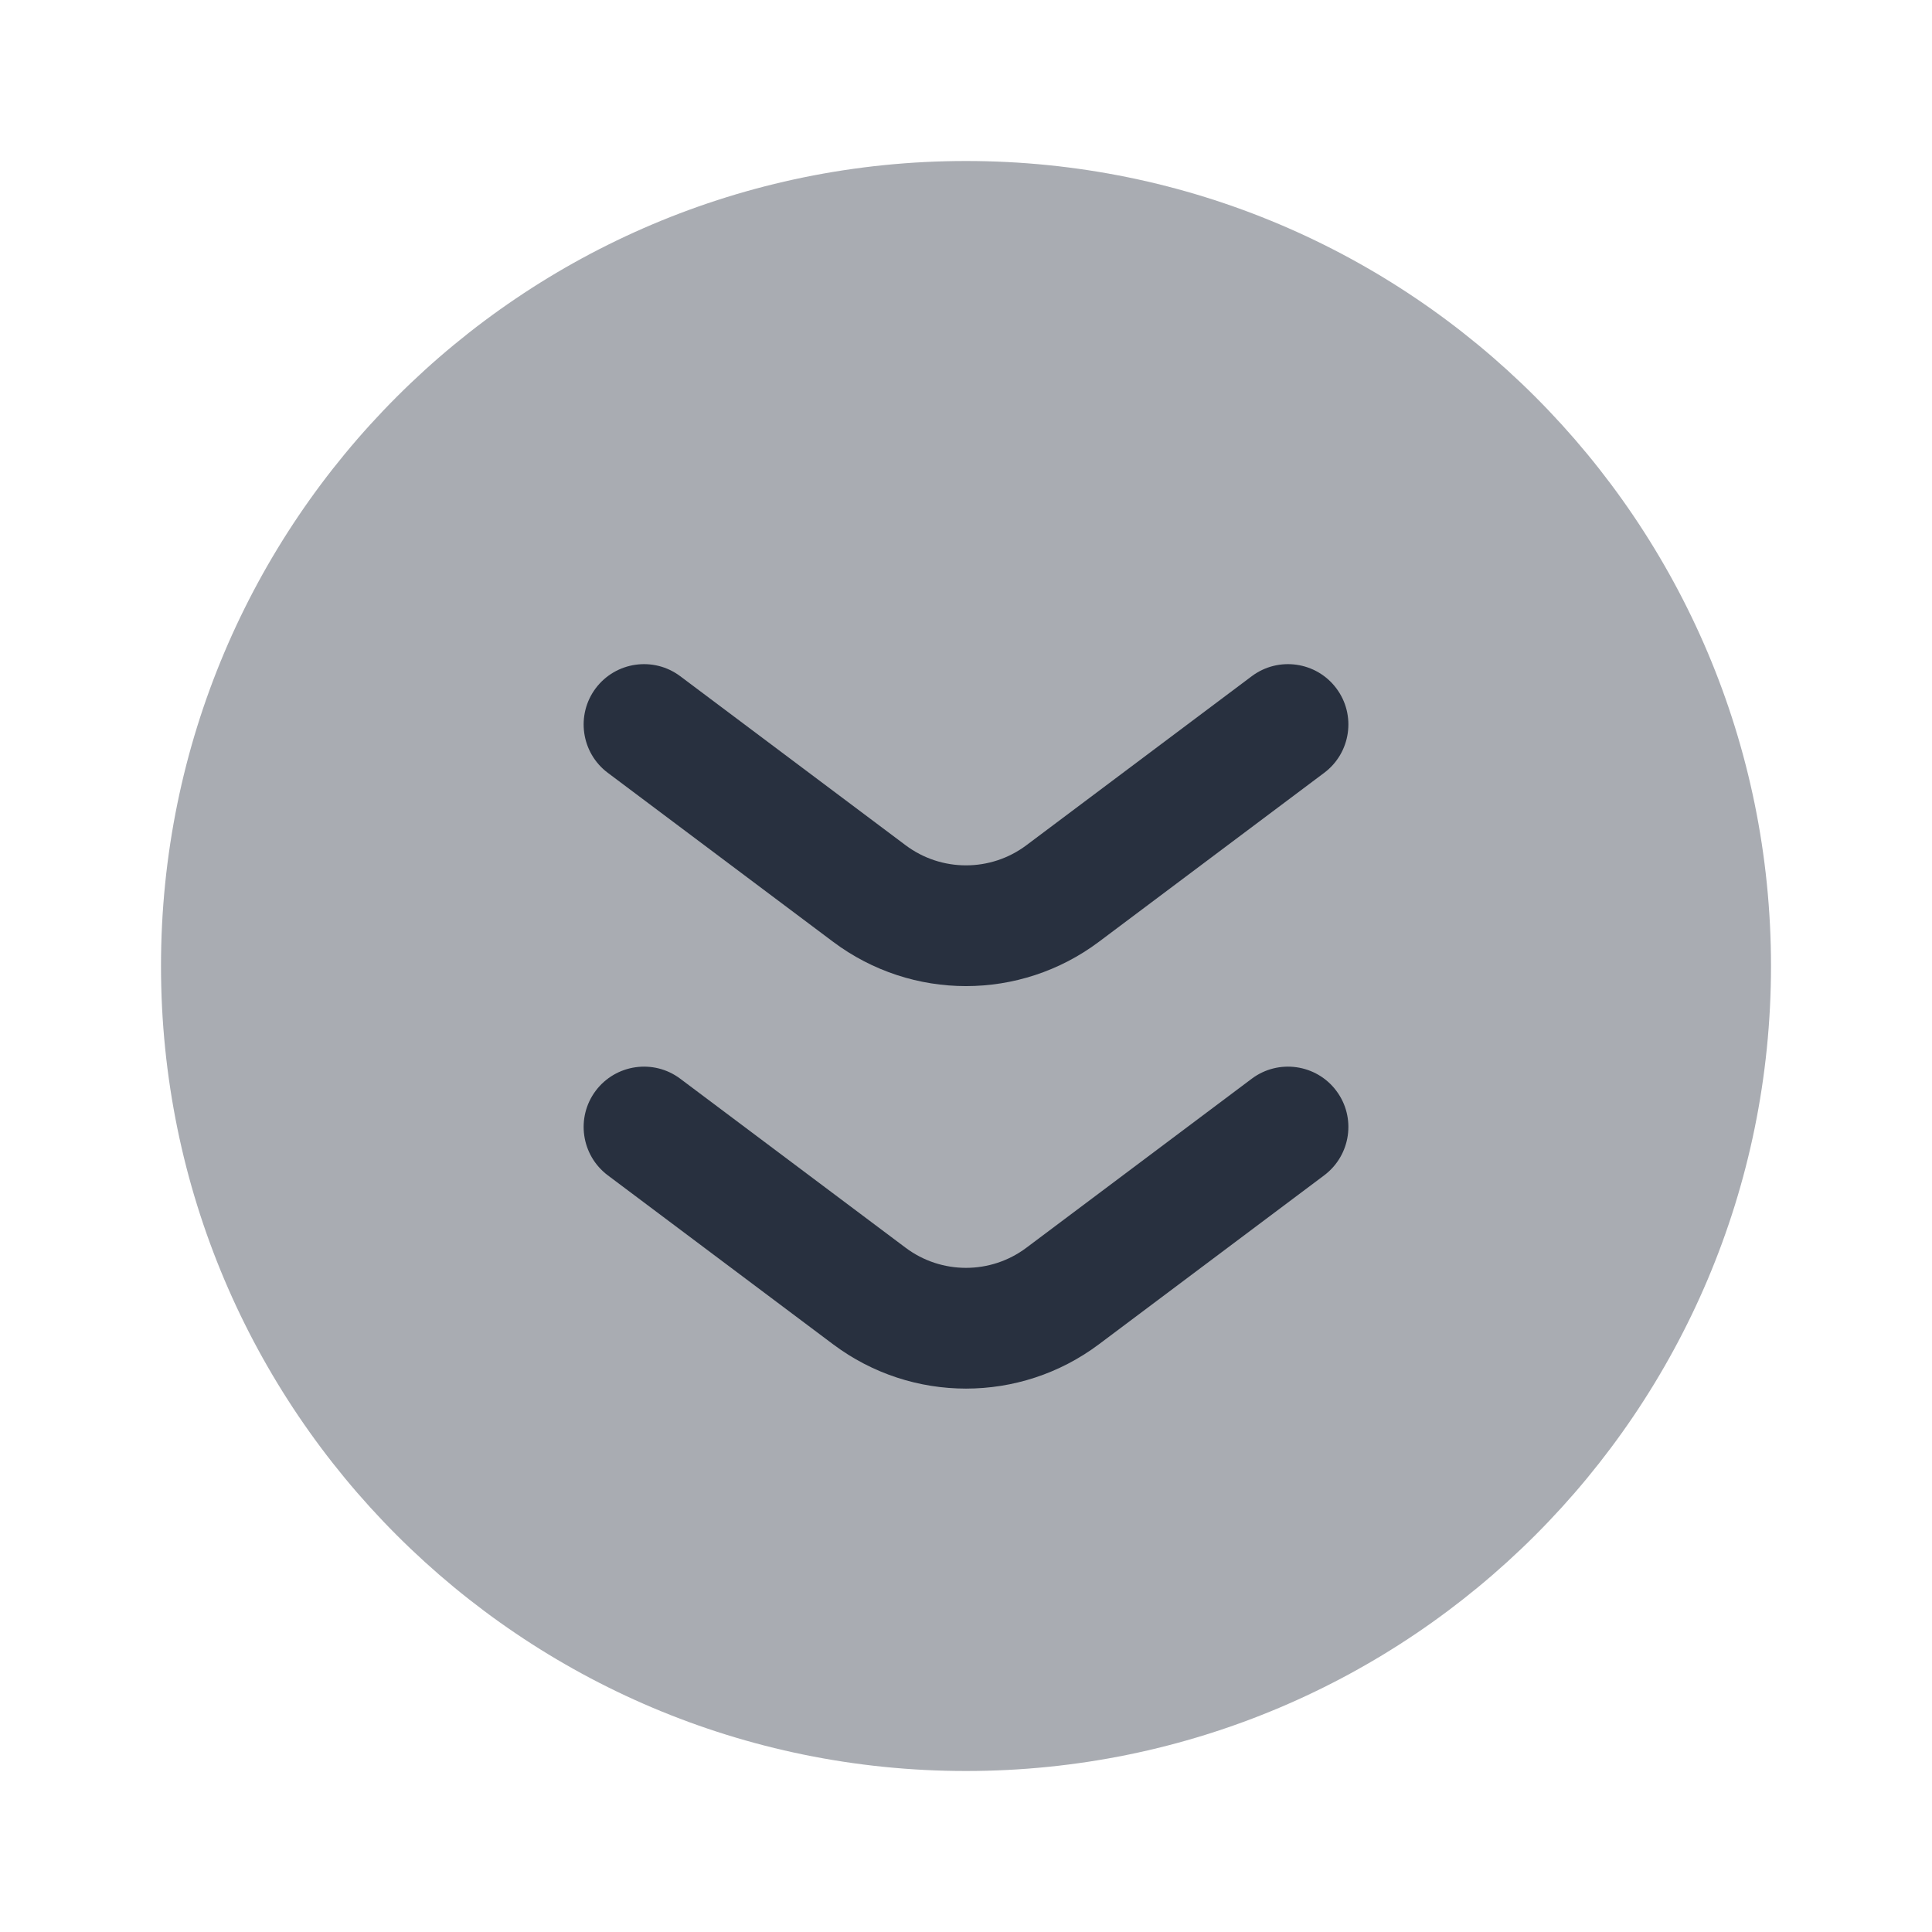 <svg width="24" height="24" viewBox="0 0 24 24" fill="none" xmlns="http://www.w3.org/2000/svg">
    <path opacity="0.4"
          d="M22 12C22 17.523 17.523 22 12 22C6.477 22 2 17.523 2 12C2 6.477 6.477 2 12 2C17.523 2 22 6.477 22 12Z"
          fill="#28303F"/>
    <path fill-rule="evenodd" clip-rule="evenodd"
          d="M7.4 8.55C7.649 8.219 8.119 8.152 8.45 8.4L11.25 10.5C11.694 10.833 12.306 10.833 12.75 10.5L15.55 8.4C15.881 8.152 16.352 8.219 16.6 8.55C16.849 8.881 16.781 9.352 16.45 9.6L13.65 11.7C12.672 12.433 11.328 12.433 10.35 11.7L7.55 9.6C7.219 9.352 7.152 8.881 7.4 8.55Z"
          fill="#28303F"/>
    <path fill-rule="evenodd" clip-rule="evenodd"
          d="M7.4 13.55C7.649 13.219 8.119 13.152 8.45 13.4L11.25 15.5C11.694 15.833 12.306 15.833 12.75 15.5L15.55 13.4C15.881 13.152 16.352 13.219 16.6 13.55C16.849 13.881 16.781 14.351 16.45 14.6L13.65 16.7C12.672 17.433 11.328 17.433 10.35 16.7L7.55 14.6C7.219 14.351 7.152 13.881 7.4 13.55Z"
          fill="#28303F"/>
</svg>
